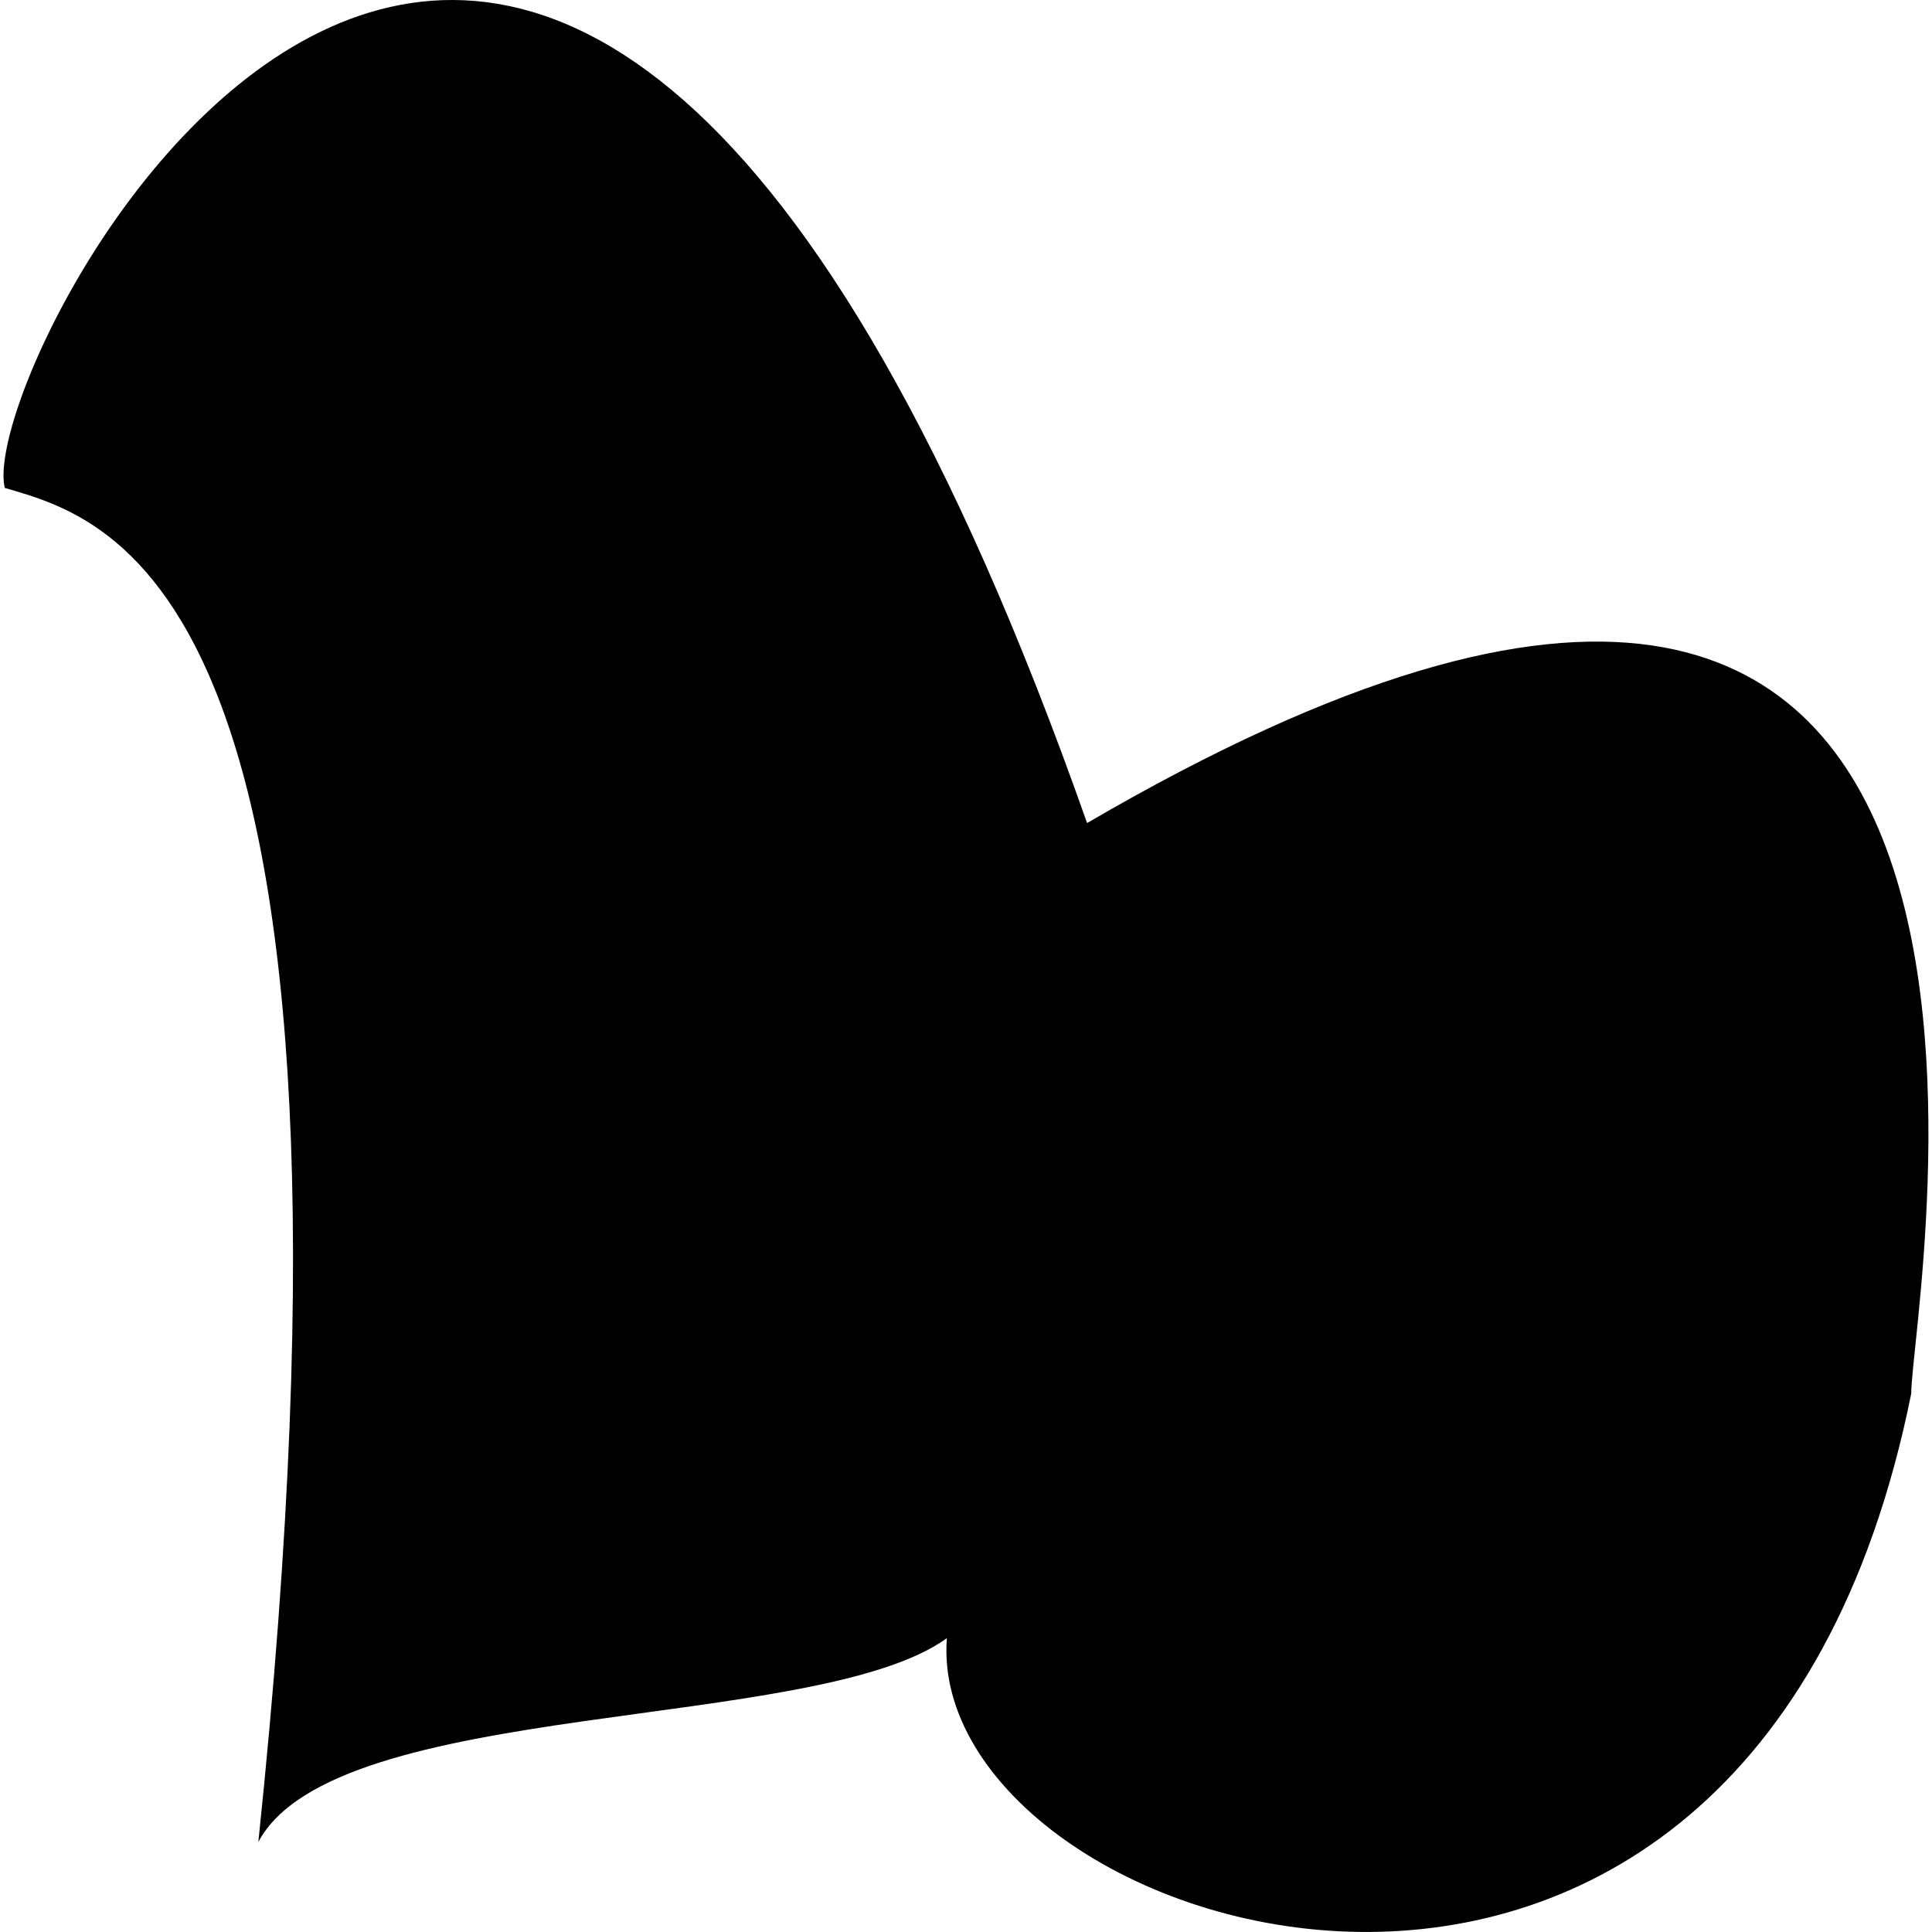 <?xml version="1.0" encoding="iso-8859-1"?>
<!-- Generator: Adobe Illustrator 16.0.0, SVG Export Plug-In . SVG Version: 6.00 Build 0)  -->
<!DOCTYPE svg PUBLIC "-//W3C//DTD SVG 1.1//EN" "http://www.w3.org/Graphics/SVG/1.1/DTD/svg11.dtd">
<svg version="1.1" id="Capa_1" xmlns="http://www.w3.org/2000/svg" xmlns:xlink="http://www.w3.org/1999/xlink" x="0px" y="0px"
	 width="31.978px" height="31.978px" viewBox="0 0 31.978 31.978" style="enable-background:new 0 0 31.978 31.978;"
	 xml:space="preserve">
<g>
	<g>
		<path d="M8.836,4.533C8.85,4.537,8.858,4.54,8.836,4.533L8.836,4.533z"/>
		<path d="M8.78,4.517L8.776,4.516L8.78,4.517z"/>
		<path d="M17.993,13.623C8.998-11.936-0.445,5.903,0.079,8.076c1.799,0.525,6.371,1.65,4.197,22.412
			c1.274-2.398,9.22-1.799,11.396-3.373c-0.377,4.946,13.264,9.368,15.962-4.048C31.634,21.568,35.082,3.654,17.993,13.623z"/>
	</g>
</g>
<g>
</g>
<g>
</g>
<g>
</g>
<g>
</g>
<g>
</g>
<g>
</g>
<g>
</g>
<g>
</g>
<g>
</g>
<g>
</g>
<g>
</g>
<g>
</g>
<g>
</g>
<g>
</g>
<g>
</g>
</svg>
